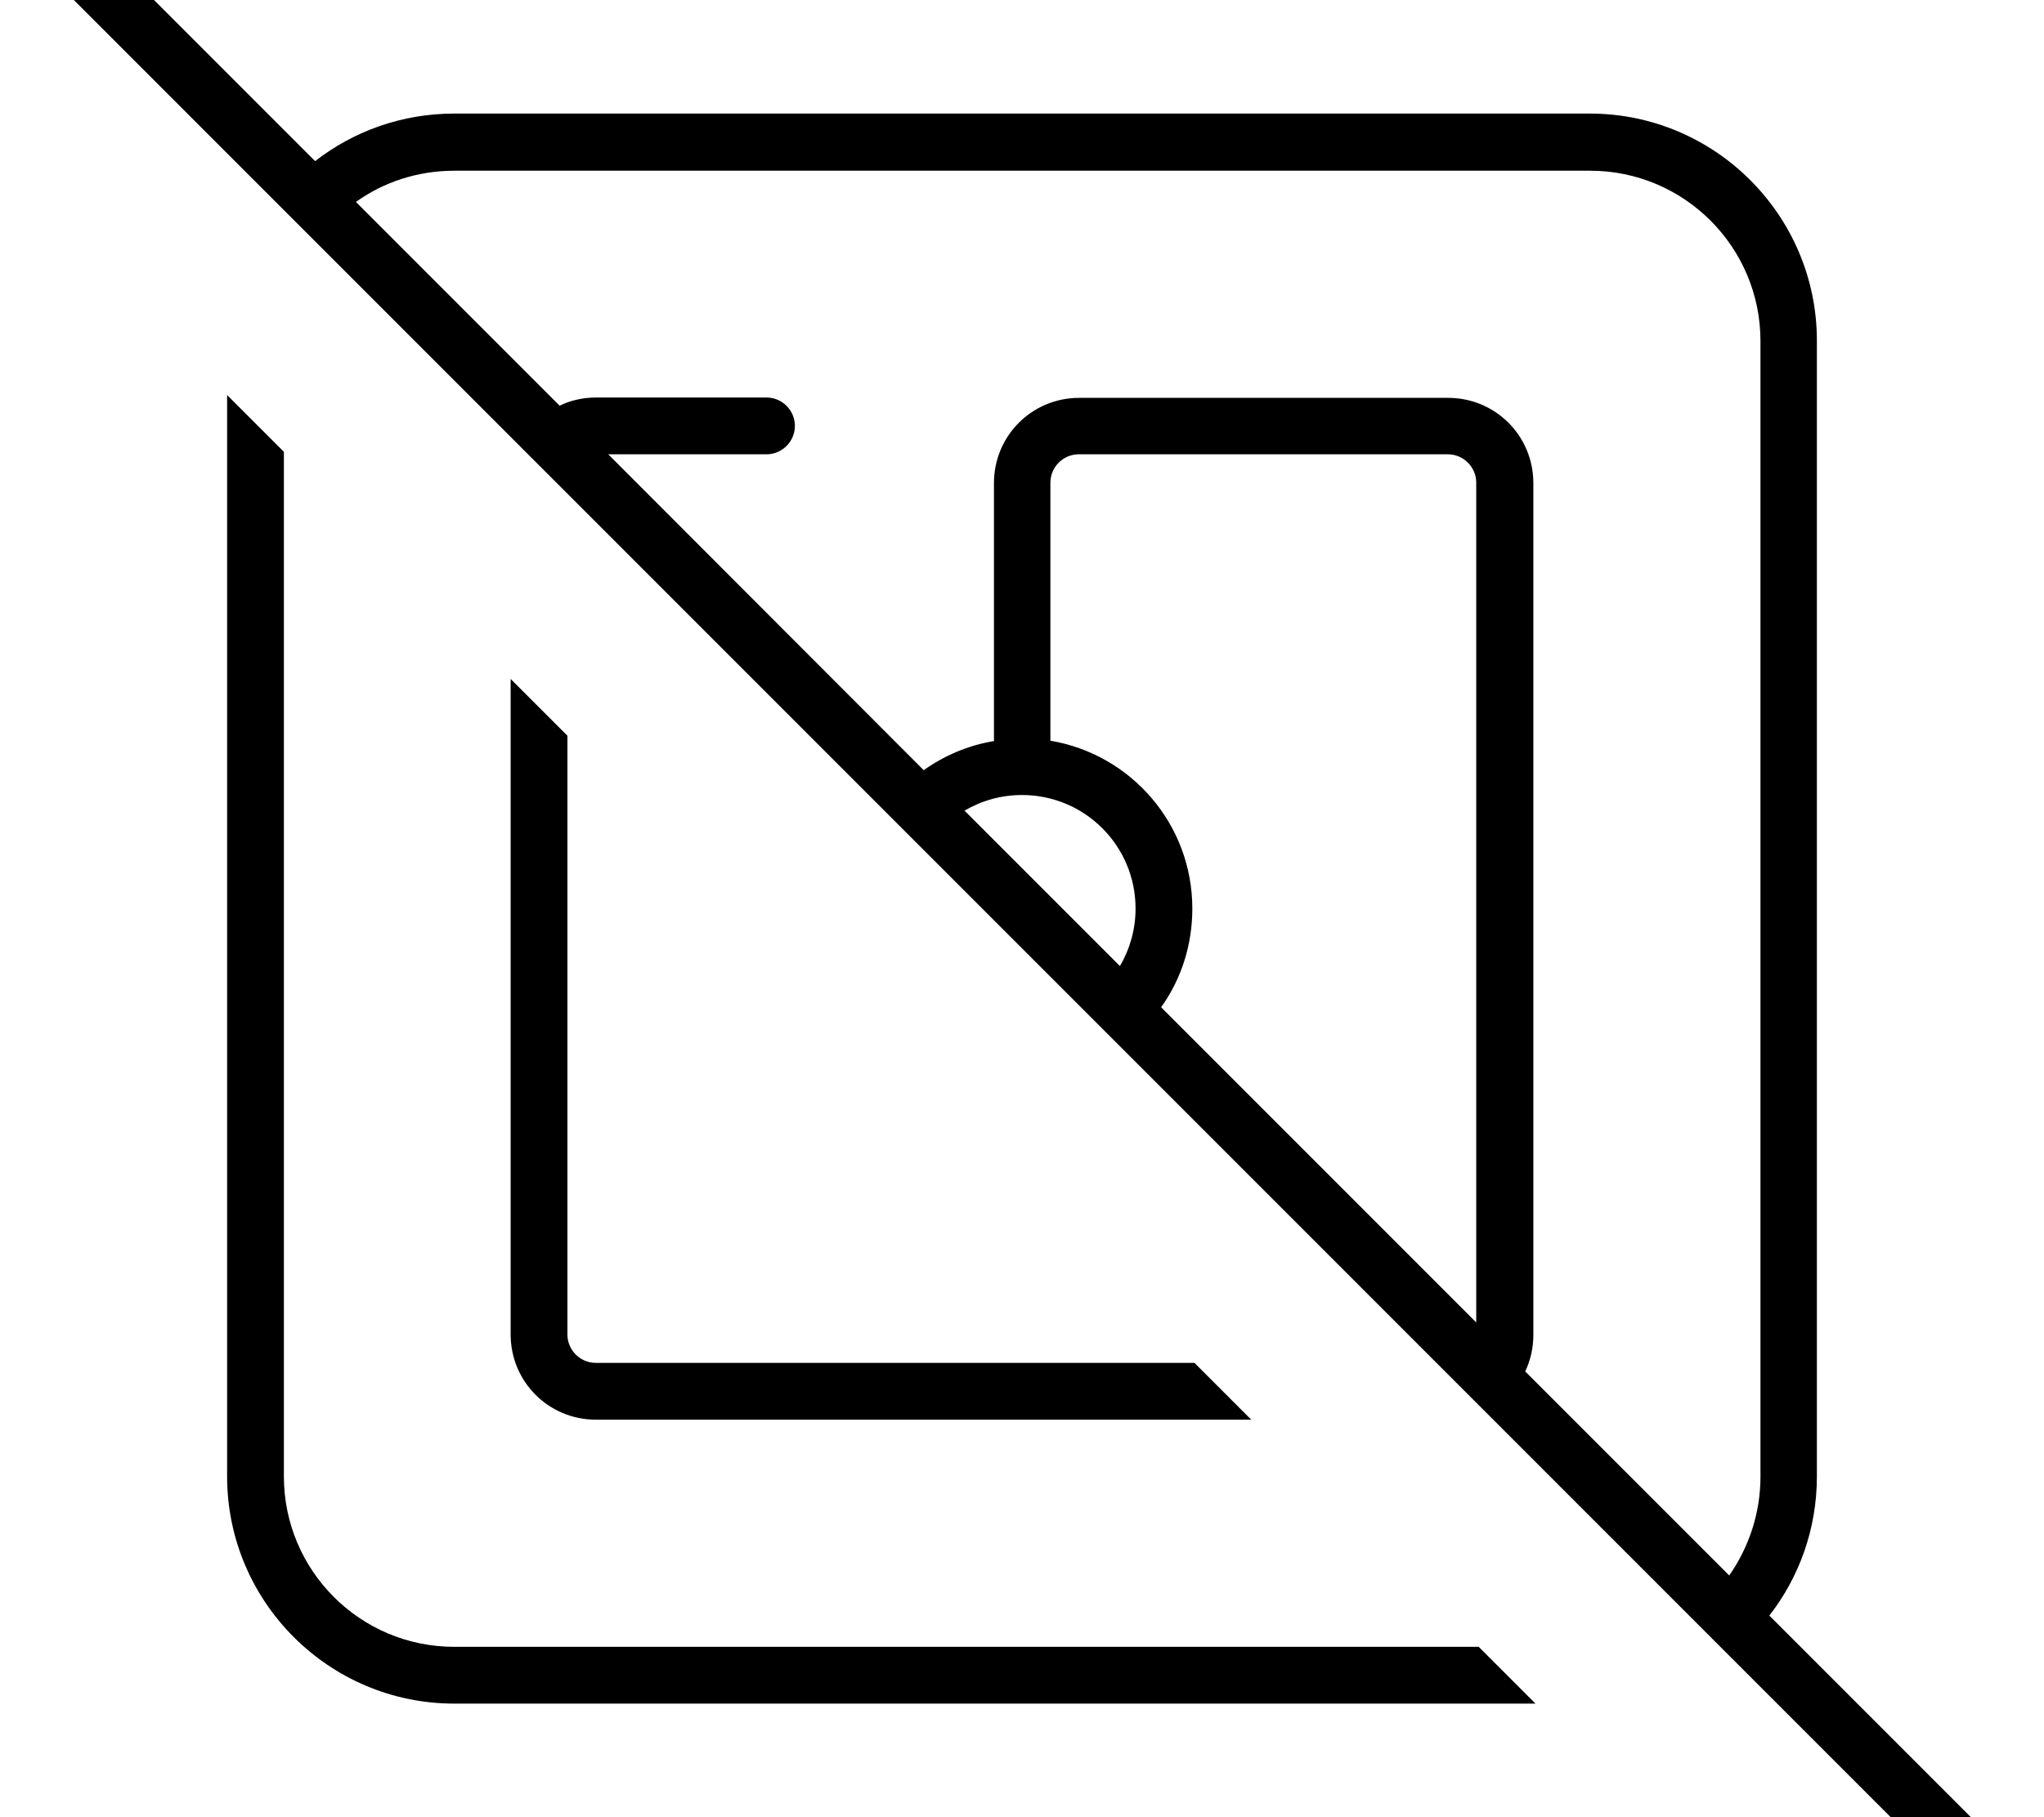 <svg xmlns="http://www.w3.org/2000/svg" viewBox="0 0 576 512"><!--! Font Awesome Pro 7.1.0 by @fontawesome - https://fontawesome.com License - https://fontawesome.com/license (Commercial License) Copyright 2025 Fonticons, Inc. --><path fill="currentColor" d="M13.7-29.7c-3.1-3.1-8.2-3.1-11.3 0s-3.1 8.2 0 11.3l560 560c3.1 3.1 8.2 3.1 11.3 0s3.1-8.2 0-11.3l-75.1-75.1C507 444.4 512 430.8 512 416l0-320c0-35.3-28.7-64-64-64L128 32c-14.8 0-28.4 5-39.2 13.4L13.7-29.7zm86.6 86.6c7.8-5.6 17.4-8.8 27.8-8.8l320 0c26.5 0 48 21.5 48 48l0 320c0 10.3-3.3 19.9-8.8 27.8l-57.5-57.5c1.5-3.1 2.3-6.6 2.3-10.3l0-240c0-13.3-10.7-24-24-24l-104 0c-13.3 0-24 10.7-24 24l0 72.7c-7.3 1.2-14 4.1-19.8 8.2L171.4 128 216 128c4.4 0 8-3.6 8-8s-3.6-8-8-8l-48 0c-3.7 0-7.2 .8-10.3 2.3L100.2 56.8zM416 372.6l-88.8-88.8c5.6-7.8 8.8-17.4 8.8-27.8 0-23.8-17.3-43.5-40-47.3l0-72.7c0-4.4 3.6-8 8-8l104 0c4.4 0 8 3.6 8 8l0 236.6zM315.6 272.2l-43.8-43.8c4.8-2.8 10.3-4.4 16.2-4.4 17.7 0 32 14.3 32 32 0 5.9-1.6 11.4-4.4 16.2zm37 127.8l-16-16-168.7 0c-4.4 0-8-3.6-8-8l0-168.7-16-16 0 184.7c0 13.3 10.7 24 24 24l184.7 0zM80 416l0-288.7-16-16 0 304.7c0 35.3 28.7 64 64 64l304.7 0-16-16-288.7 0c-26.5 0-48-21.5-48-48z"/></svg>